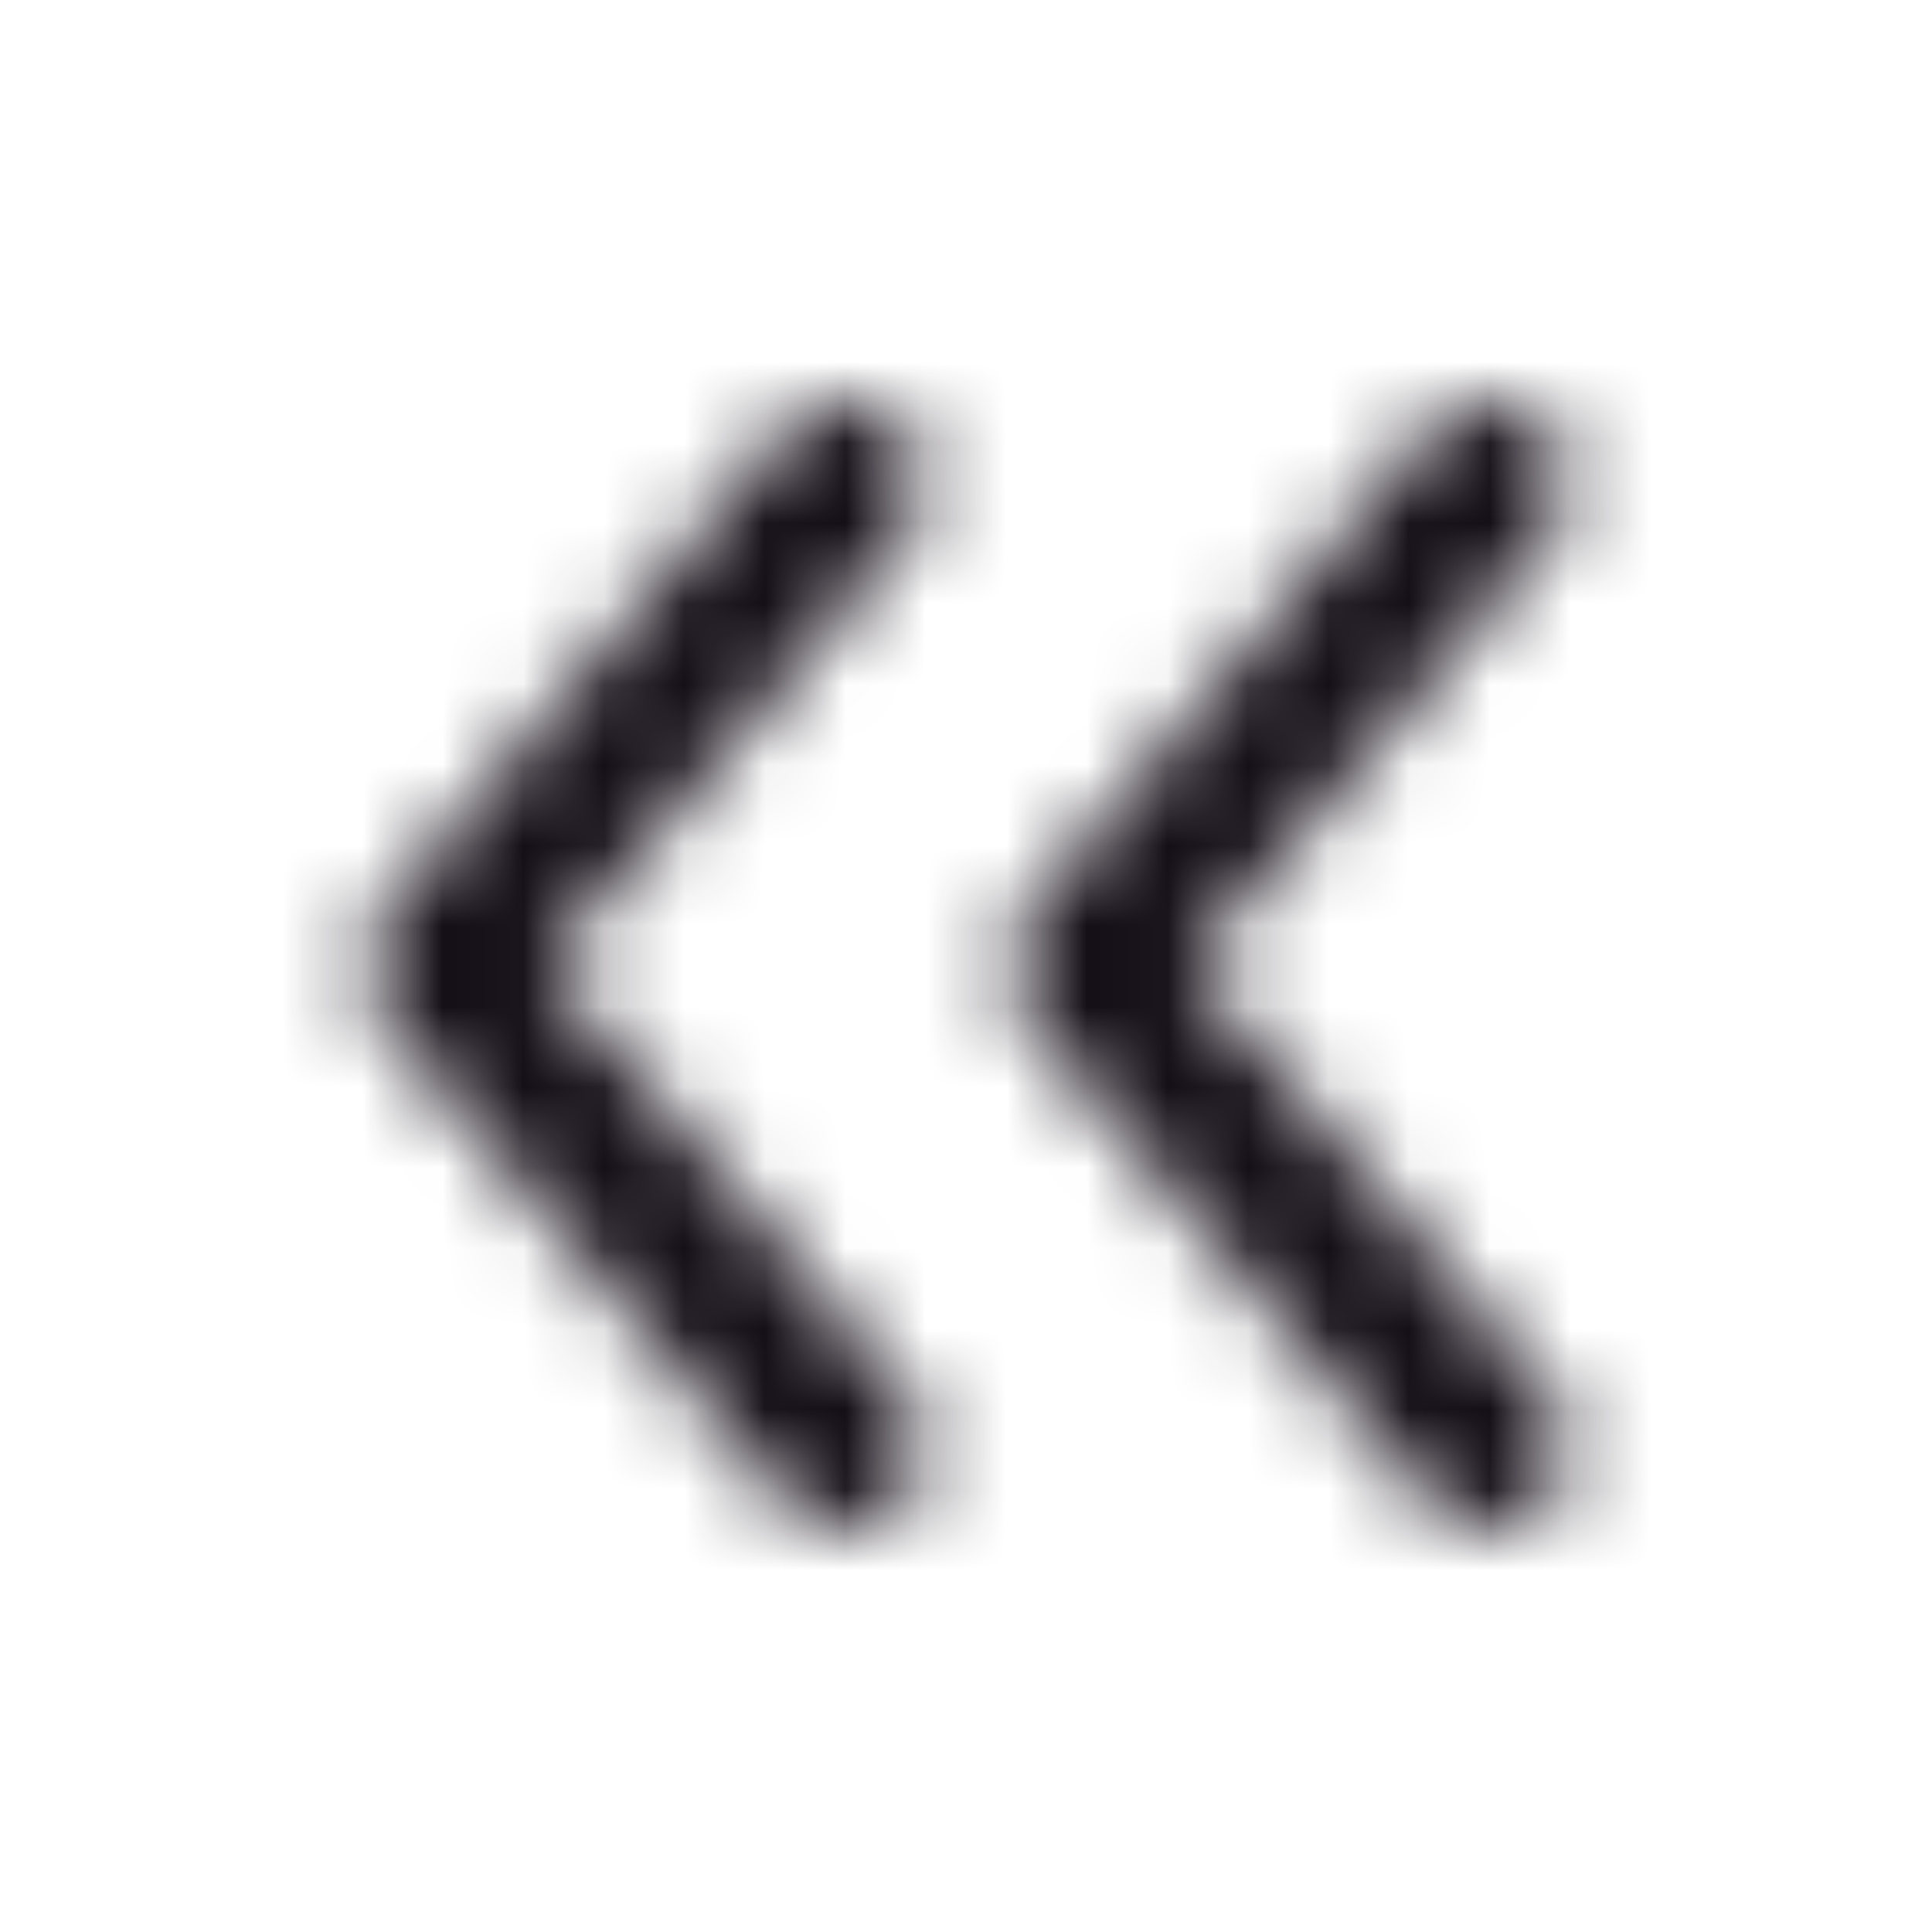 <svg width="24" height="24" viewBox="0 0 24 24" fill="none" xmlns="http://www.w3.org/2000/svg">
<mask id="mask0_253_3530" style="mask-type:alpha" maskUnits="userSpaceOnUse" x="4" y="5" width="16" height="14">
<path fill-rule="evenodd" clip-rule="evenodd" d="M11.268 6.64C11.622 6.216 11.565 5.585 11.14 5.232C10.716 4.878 10.085 4.936 9.732 5.36L4.732 11.36C4.423 11.731 4.423 12.269 4.732 12.64L9.732 18.64C10.085 19.064 10.716 19.122 11.14 18.768C11.565 18.415 11.622 17.784 11.268 17.36L6.802 12L11.268 6.64ZM19.268 6.64C19.622 6.216 19.564 5.585 19.14 5.232C18.716 4.878 18.085 4.936 17.732 5.36L12.732 11.36C12.423 11.731 12.423 12.269 12.732 12.64L17.732 18.64C18.085 19.064 18.716 19.122 19.14 18.768C19.564 18.415 19.622 17.784 19.268 17.36L14.802 12L19.268 6.64Z" fill="#140E17"/>
</mask>
<g mask="url(#mask0_253_3530)">
<rect width="24" height="24" fill="#140E17"/>
</g>
</svg>
